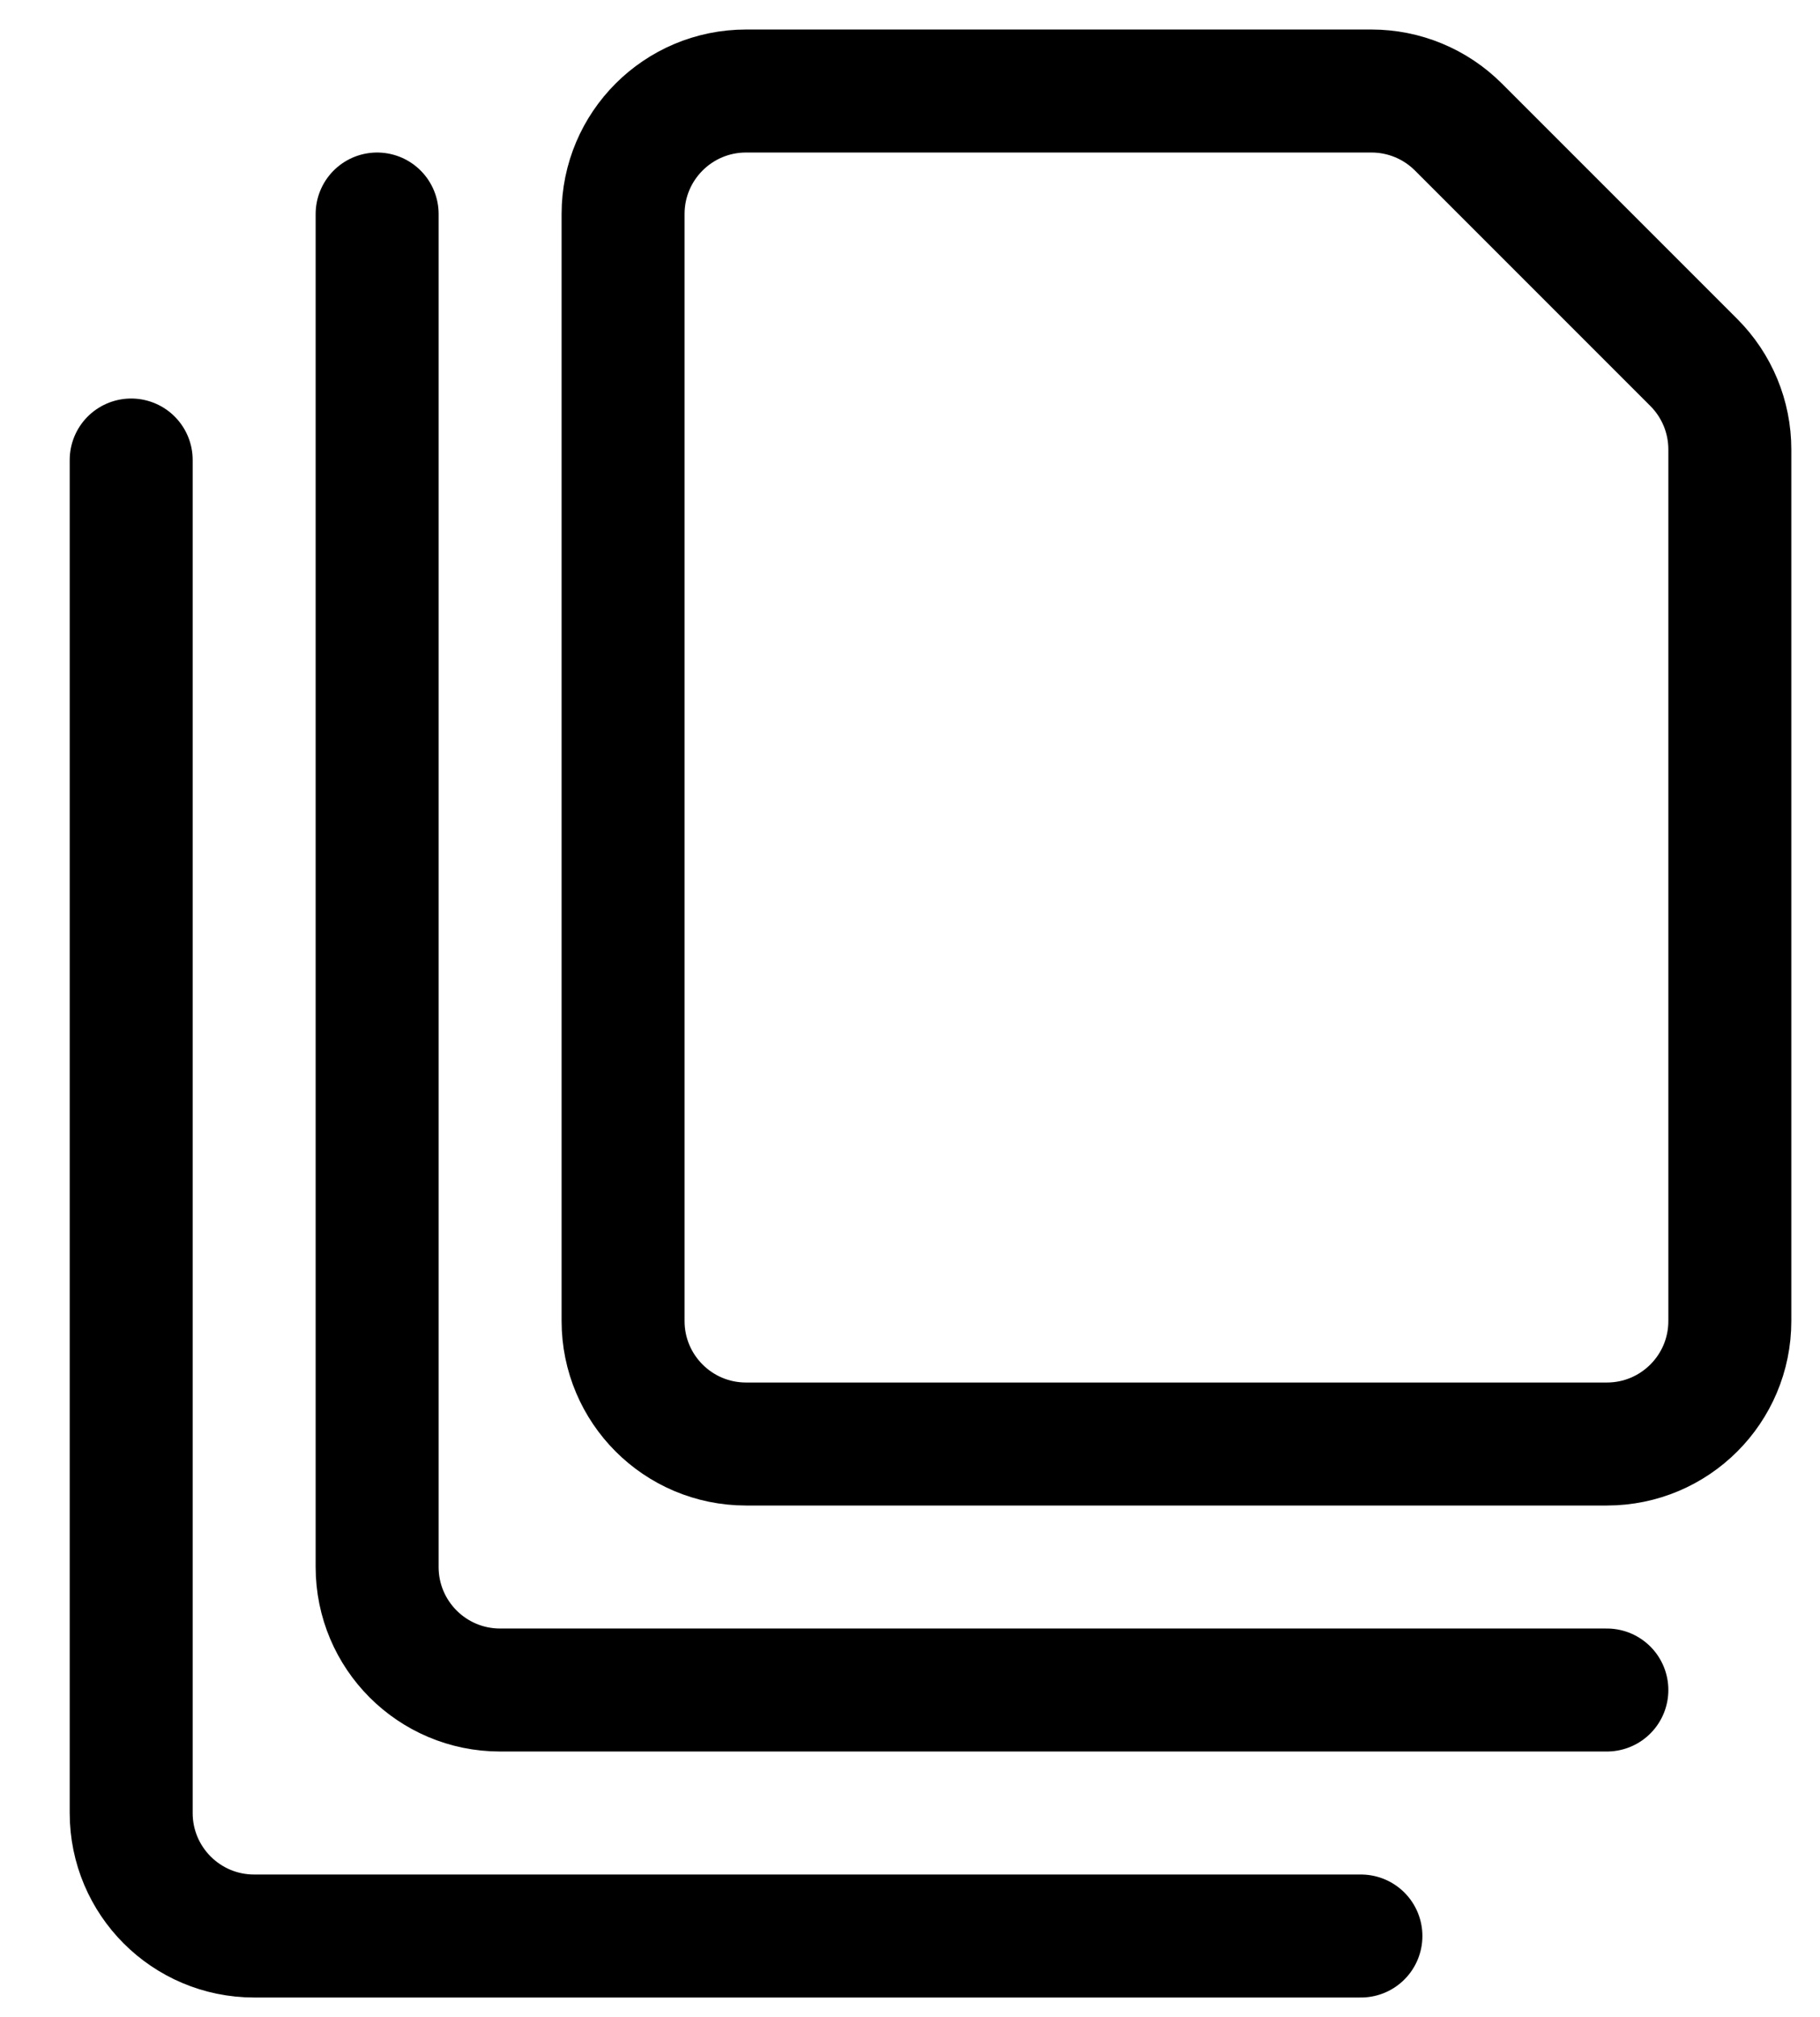 <?xml version="1.0" encoding="UTF-8"?>
<svg width="37px" height="41px" viewBox="0 0 37 41" version="1.1" xmlns="http://www.w3.org/2000/svg">
    <title>B0C2EE23-1194-43B4-8799-CEAC983FE835</title>
    <defs>
        <filter id="filter-1">
            <feColorMatrix in="SourceGraphic" type="matrix" values="0 0 0 0 0.22 0 0 0 0 0.651 0 0 0 0 0.878 0 0 0 1 0"></feColorMatrix>
        </filter>
    </defs>
    <g id="Admin-Portal" stroke="none" stroke-width="1" fill="none" fill-rule="evenodd" stroke-linecap="round" stroke-linejoin="round">
        <g id="streamline-icon-common-file-stack@20x20-copy" transform="translate(-1002, -571)" filter="url(#filter-1)">
            <g transform="translate(1003.917, 572.6)">
                <path d="M25.75,37.75 L3.25,37.75 C1.869,37.75 0.75,36.631 0.75,35.25 L0.75,7.75" id="Path" stroke="#000000" stroke-width="2.5"></path>
                <path d="M30.75,32.75 L8.25,32.75 C6.869,32.75 5.75,31.631 5.75,30.25 L5.75,2.75" id="Path" stroke="#000000" stroke-width="2.5"></path>
                <path d="M33.25,25.25 C33.25,26.631 32.131,27.75 30.75,27.75 L13.25,27.75 C11.869,27.75 10.75,26.631 10.75,25.25 L10.75,2.75 C10.75,1.369 11.869,0.25 13.25,0.25 L25.965,0.25 C26.628,0.25 27.263,0.513 27.732,0.982 L32.518,5.768 C32.987,6.237 33.25,6.872 33.25,7.535 L33.25,25.25 Z" id="Path" stroke="#000000" stroke-width="2.5"></path>
            </g>
        </g>
    </g>
</svg>
